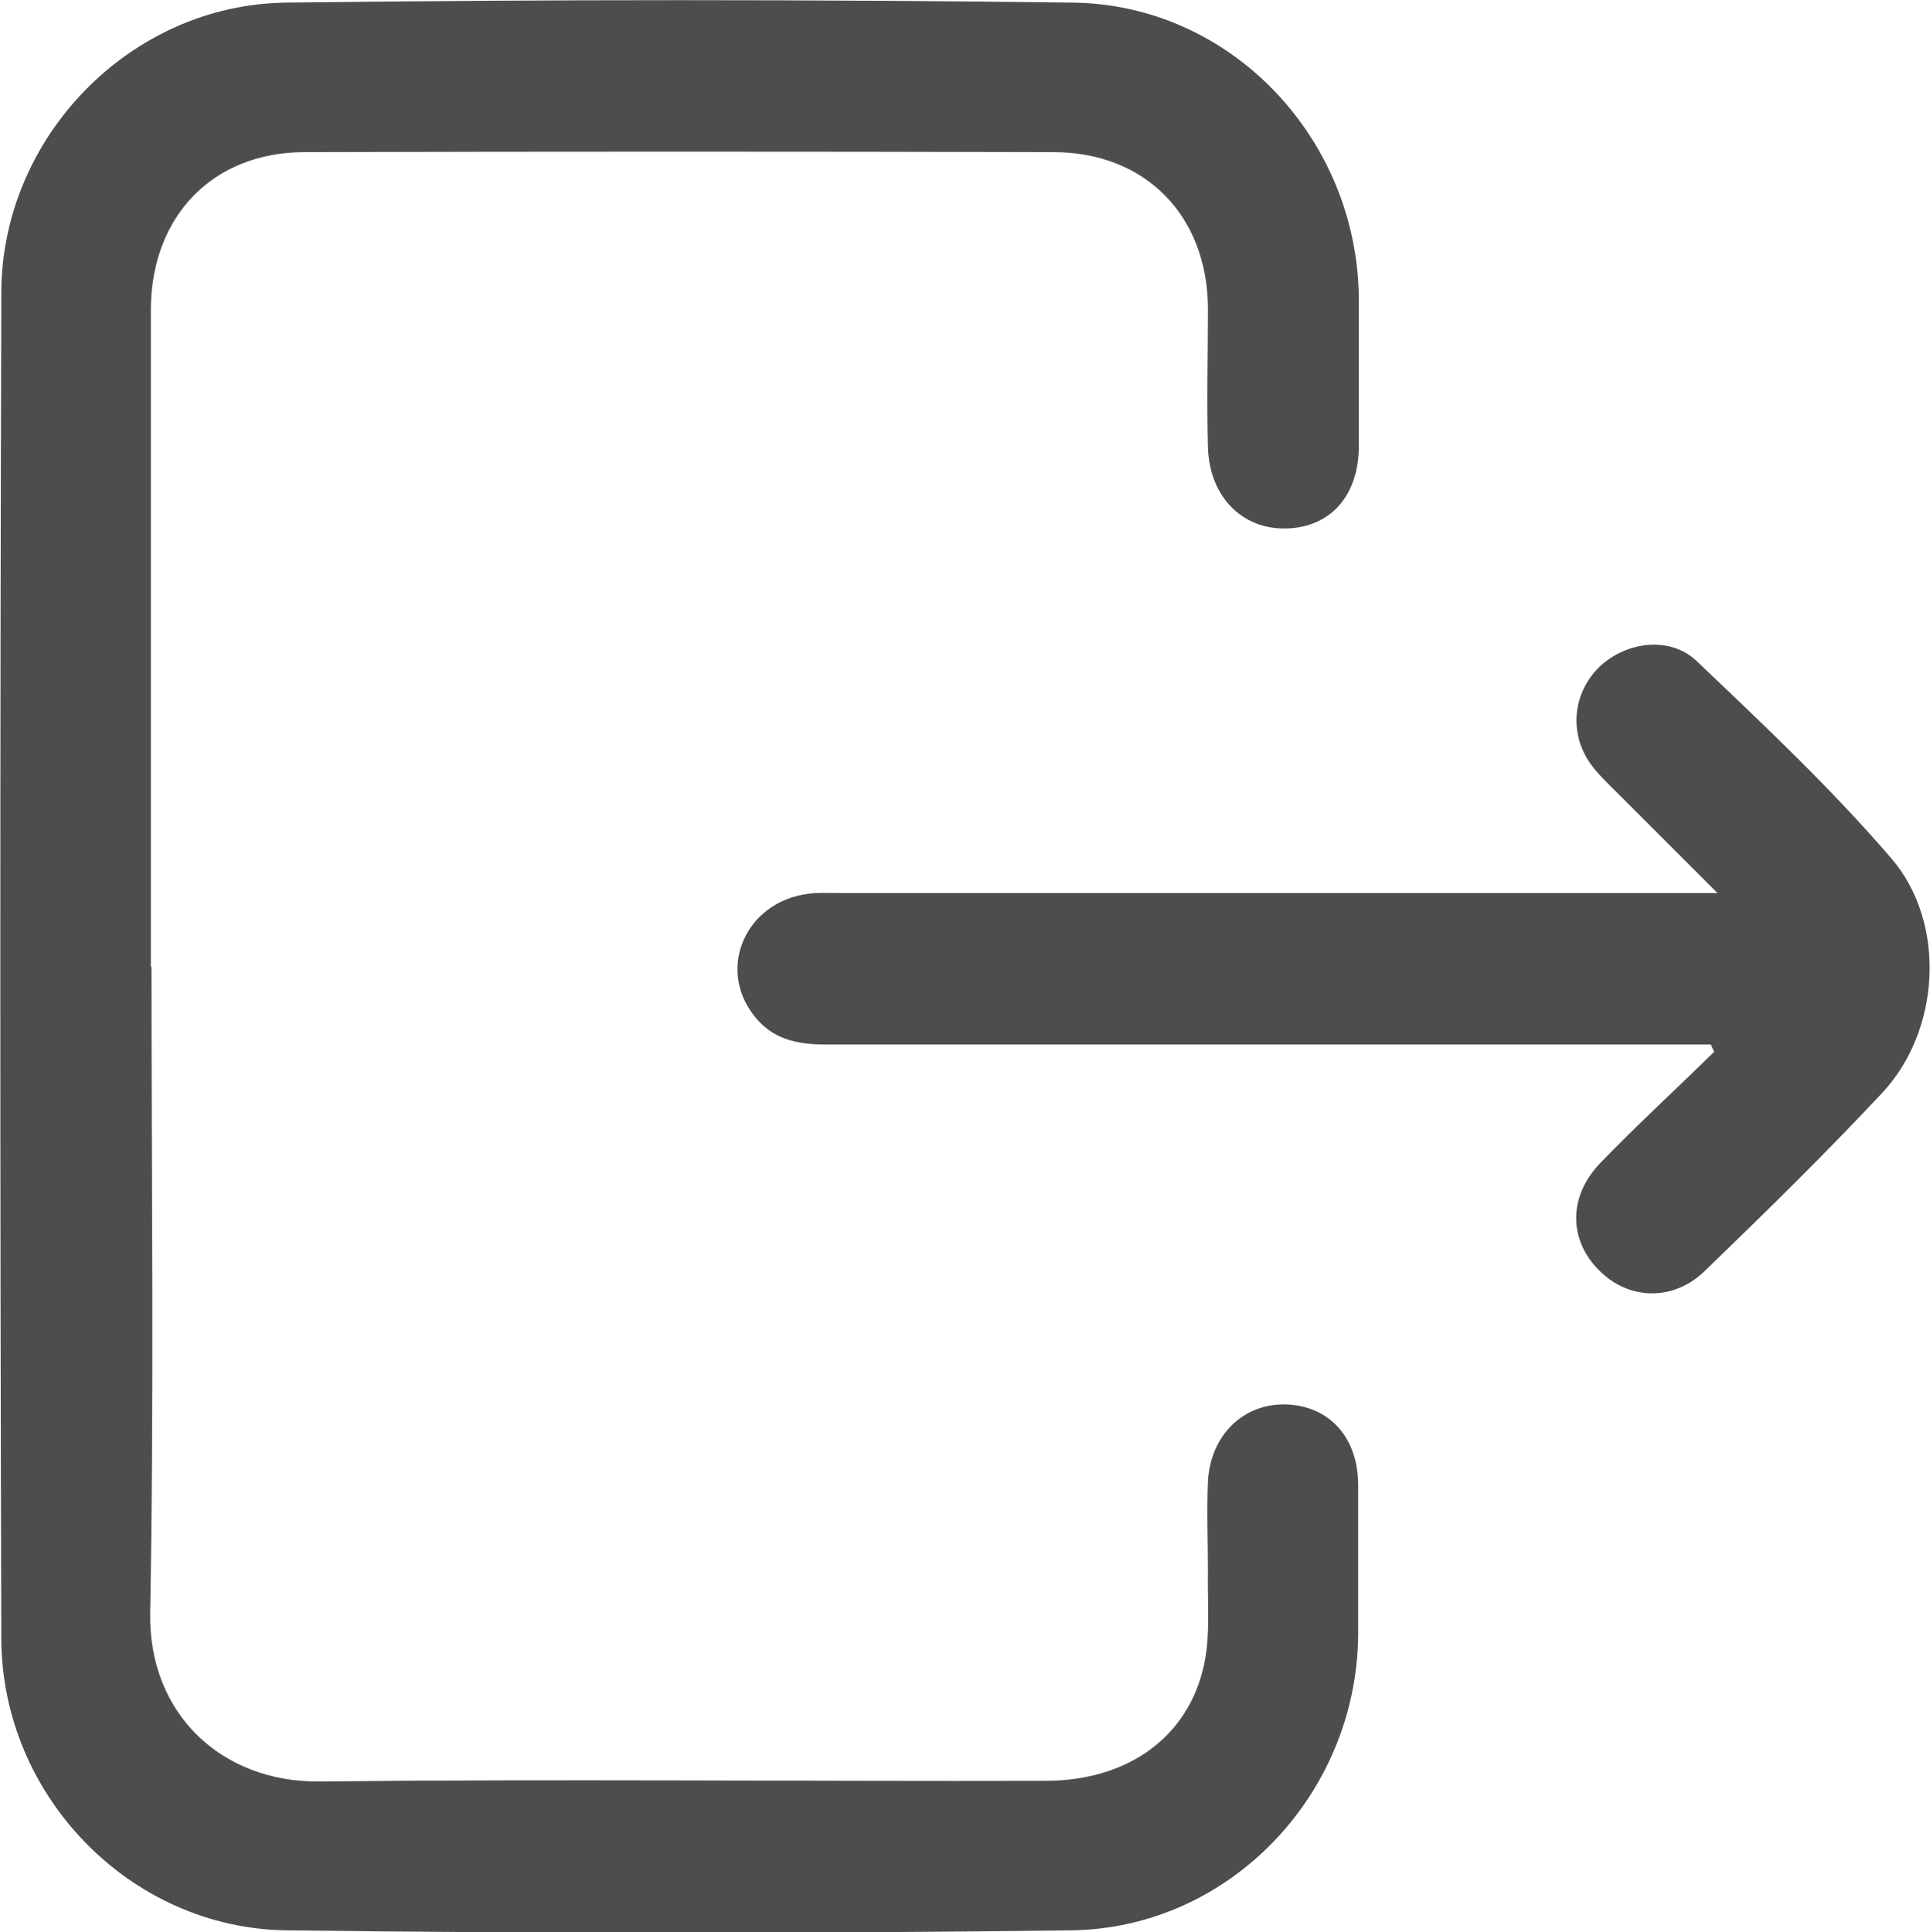 <?xml version="1.0" encoding="UTF-8"?>
<svg id="Layer_2" data-name="Layer 2" xmlns="http://www.w3.org/2000/svg" viewBox="0 0 29.43 29.47">
  <defs>
    <style>
      .cls-1 {
        fill: #4d4d4d;
      }
    </style>
  </defs>
  <g id="Layer_1-2" data-name="Layer 1">
    <g>
      <path class="cls-1" d="M2.31,14.75c0,3.28,.04,6.56-.02,9.84-.03,1.56,1.1,2.59,2.57,2.58,3.69-.04,7.39,0,11.08-.01,1.25,0,2.18-.66,2.42-1.77,.1-.46,.05-.95,.06-1.42,0-.46-.02-.92,0-1.38,.04-.71,.55-1.2,1.21-1.17,.65,.03,1.08,.51,1.08,1.23,0,.77,0,1.53,0,2.3-.03,2.42-1.96,4.46-4.38,4.49-3.99,.05-7.97,.05-11.96,0C1.98,29.41,.02,27.38,.02,24.98c-.02-6.84-.02-13.67,0-20.51C.02,2.1,1.98,.07,4.36,.04c4-.05,8-.05,12,0,2.42,.03,4.34,2.08,4.36,4.51,0,.75,0,1.5,0,2.25,0,.76-.43,1.24-1.1,1.26-.68,.02-1.18-.49-1.2-1.24-.02-.7,0-1.41,0-2.12-.01-1.41-.95-2.38-2.36-2.38-3.8-.01-7.6-.01-11.41,0-1.41,0-2.34,.98-2.35,2.39,0,3.34,0,6.68,0,10.03Z"/>
      <path class="cls-1" d="M26.09,15.93c-.16,0-.33,0-.49,0-4.34,0-8.67,0-13.01,0-.44,0-.82-.08-1.1-.45-.56-.73-.11-1.73,.84-1.85,.15-.02,.31-.01,.46-.01,4.26,0,8.52,0,12.78,0h.62c-.57-.57-1.06-1.06-1.55-1.55-.14-.14-.29-.28-.4-.44-.32-.47-.25-1.08,.16-1.47,.41-.38,1.07-.46,1.47-.08,1.02,.97,2.05,1.94,2.97,3.01,.85,.99,.75,2.64-.15,3.59-.87,.93-1.78,1.82-2.69,2.7-.48,.47-1.16,.45-1.61,0-.47-.46-.48-1.13,.01-1.64,.56-.58,1.16-1.13,1.74-1.7-.02-.04-.04-.08-.06-.13Z"/>
    </g>
  </g>
</svg>